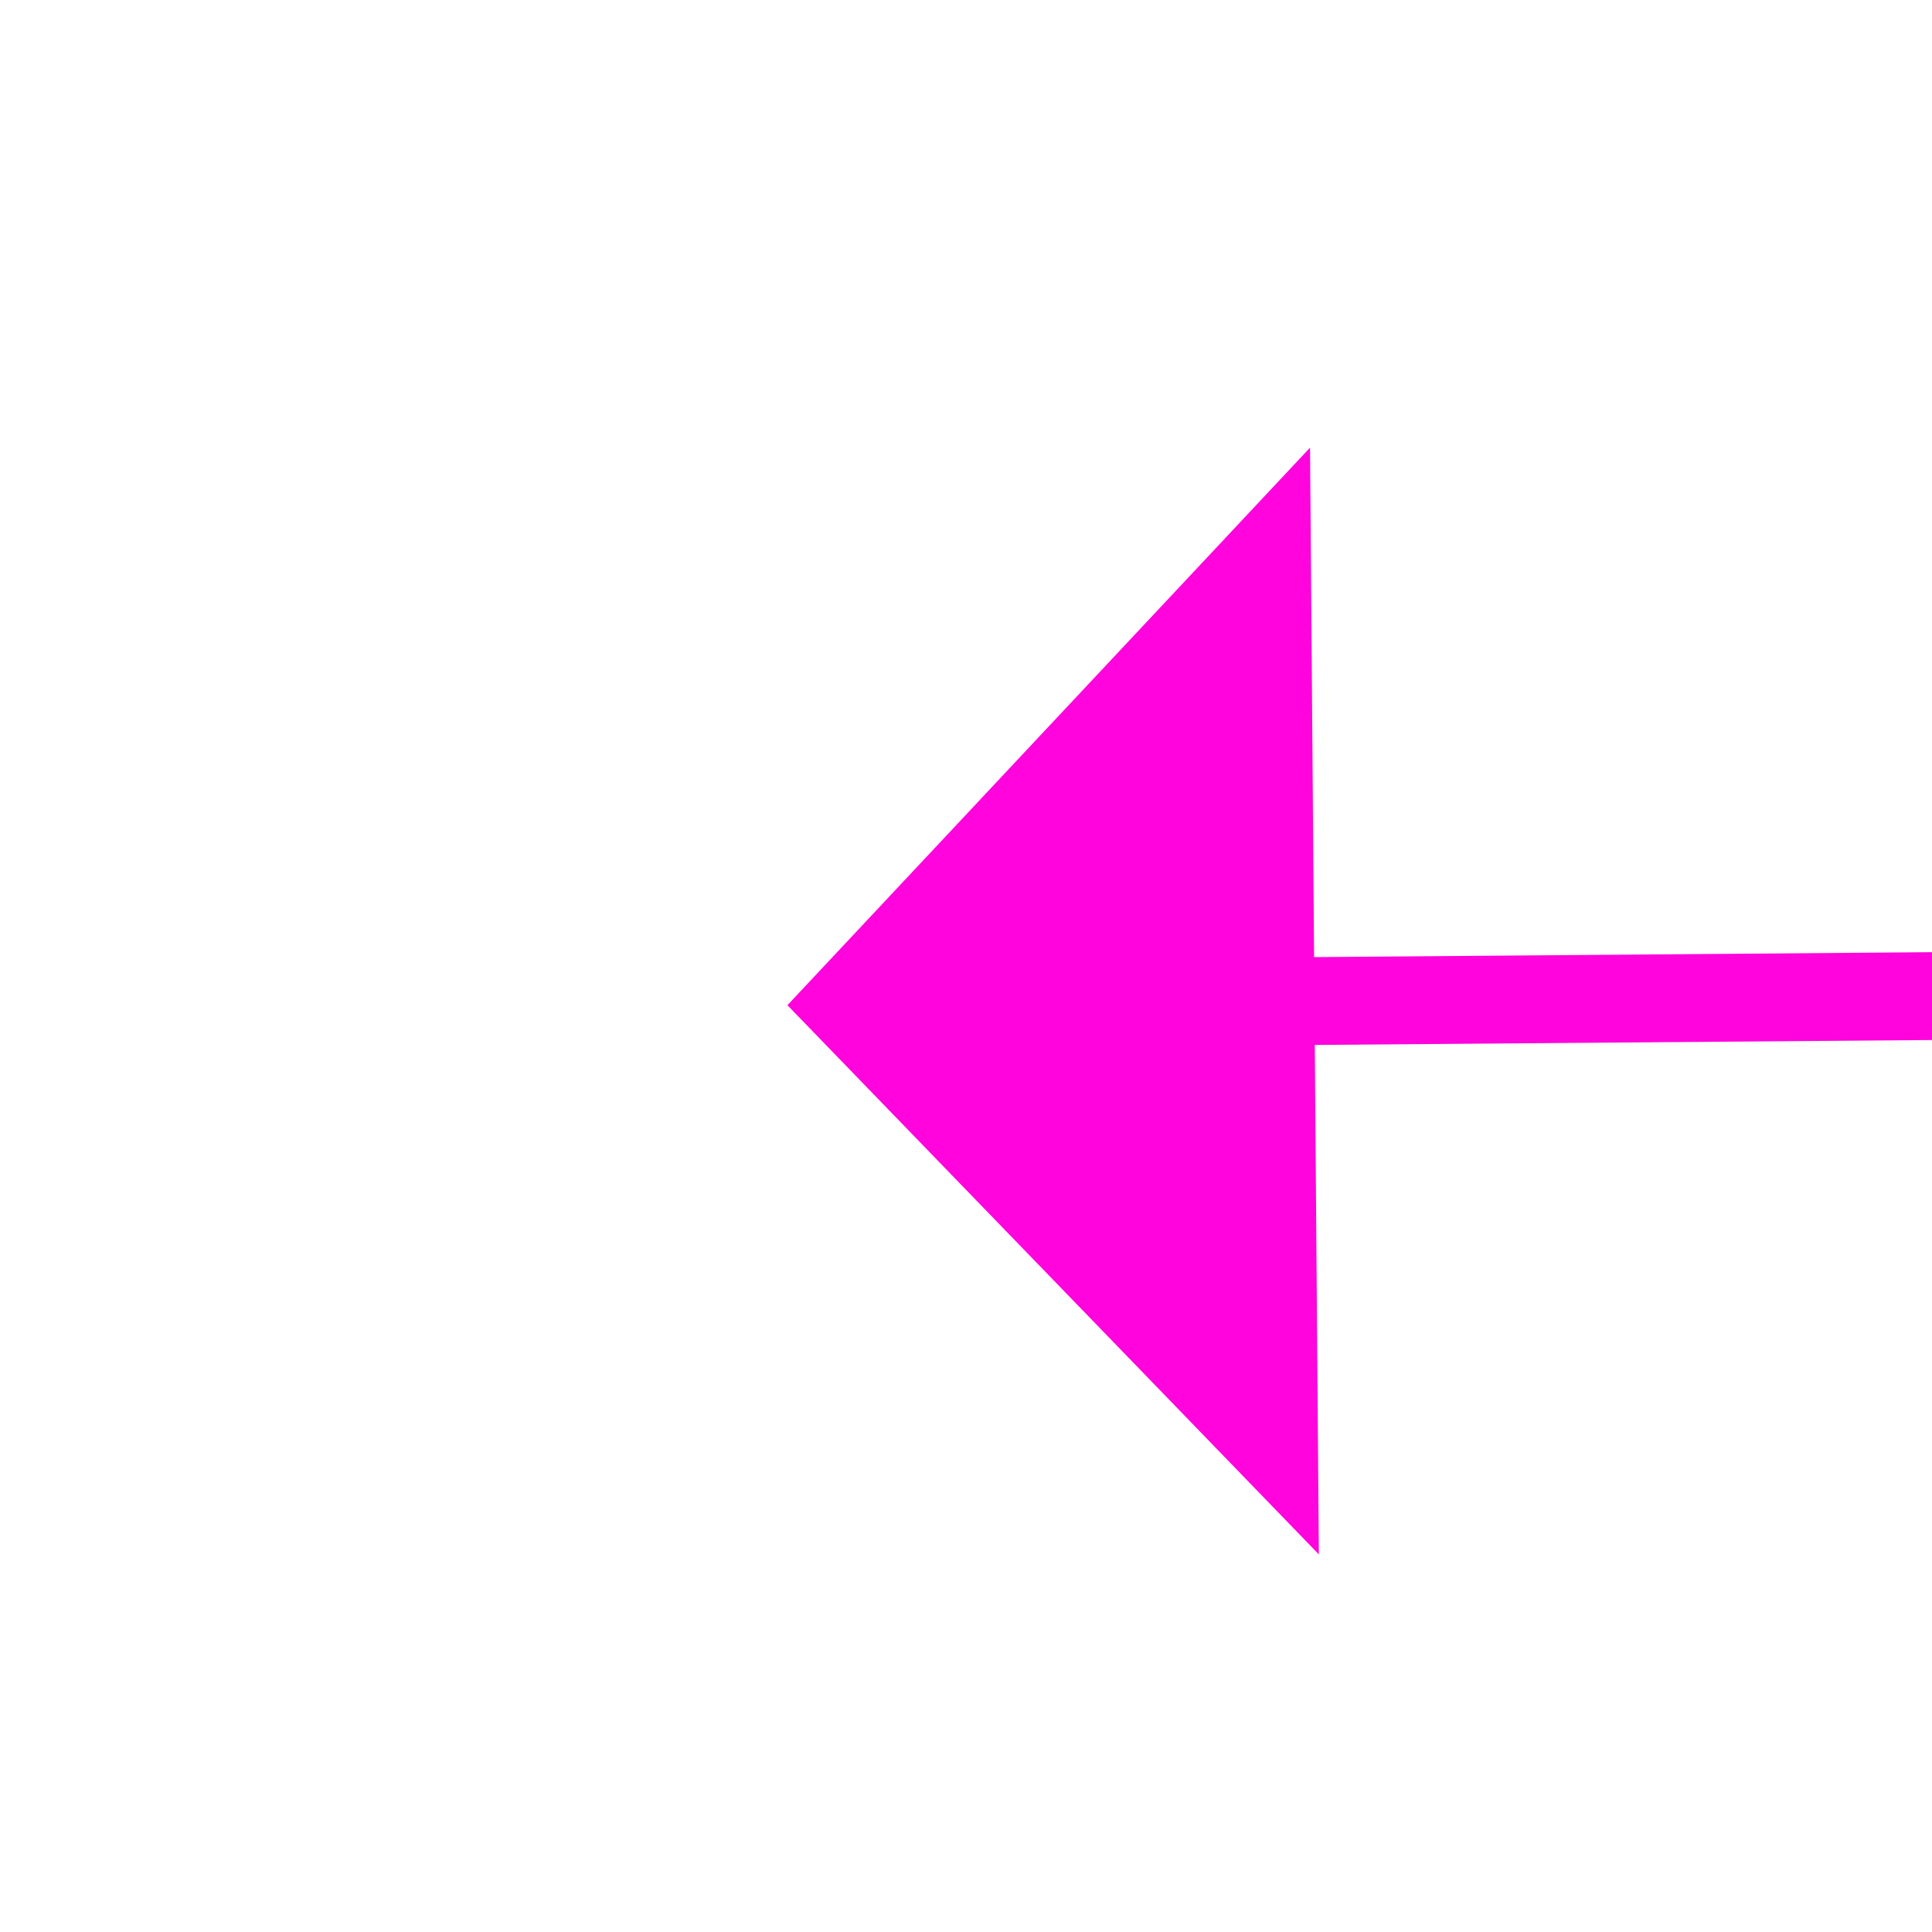 ﻿<?xml version="1.0" encoding="utf-8"?>
<svg version="1.1" xmlns:xlink="http://www.w3.org/1999/xlink" width="22px" height="22px" preserveAspectRatio="xMinYMid meet" viewBox="1716 387  22 20" xmlns="http://www.w3.org/2000/svg">
  <g transform="matrix(0.995 -0.105 0.105 0.995 -32.037 182.695 )">
    <path d="M 1958 414.8  L 1964 408.5  L 1958 402.2  L 1958 414.8  Z " fill-rule="nonzero" fill="#ff04dd" stroke="none" transform="matrix(-0.995 -0.097 0.097 -0.995 3638.415 994.711 )" />
    <path d="M 1723 408.5  L 1959 408.5  " stroke-width="1" stroke="#ff04dd" fill="none" transform="matrix(-0.995 -0.097 0.097 -0.995 3638.415 994.711 )" />
  </g>
</svg>